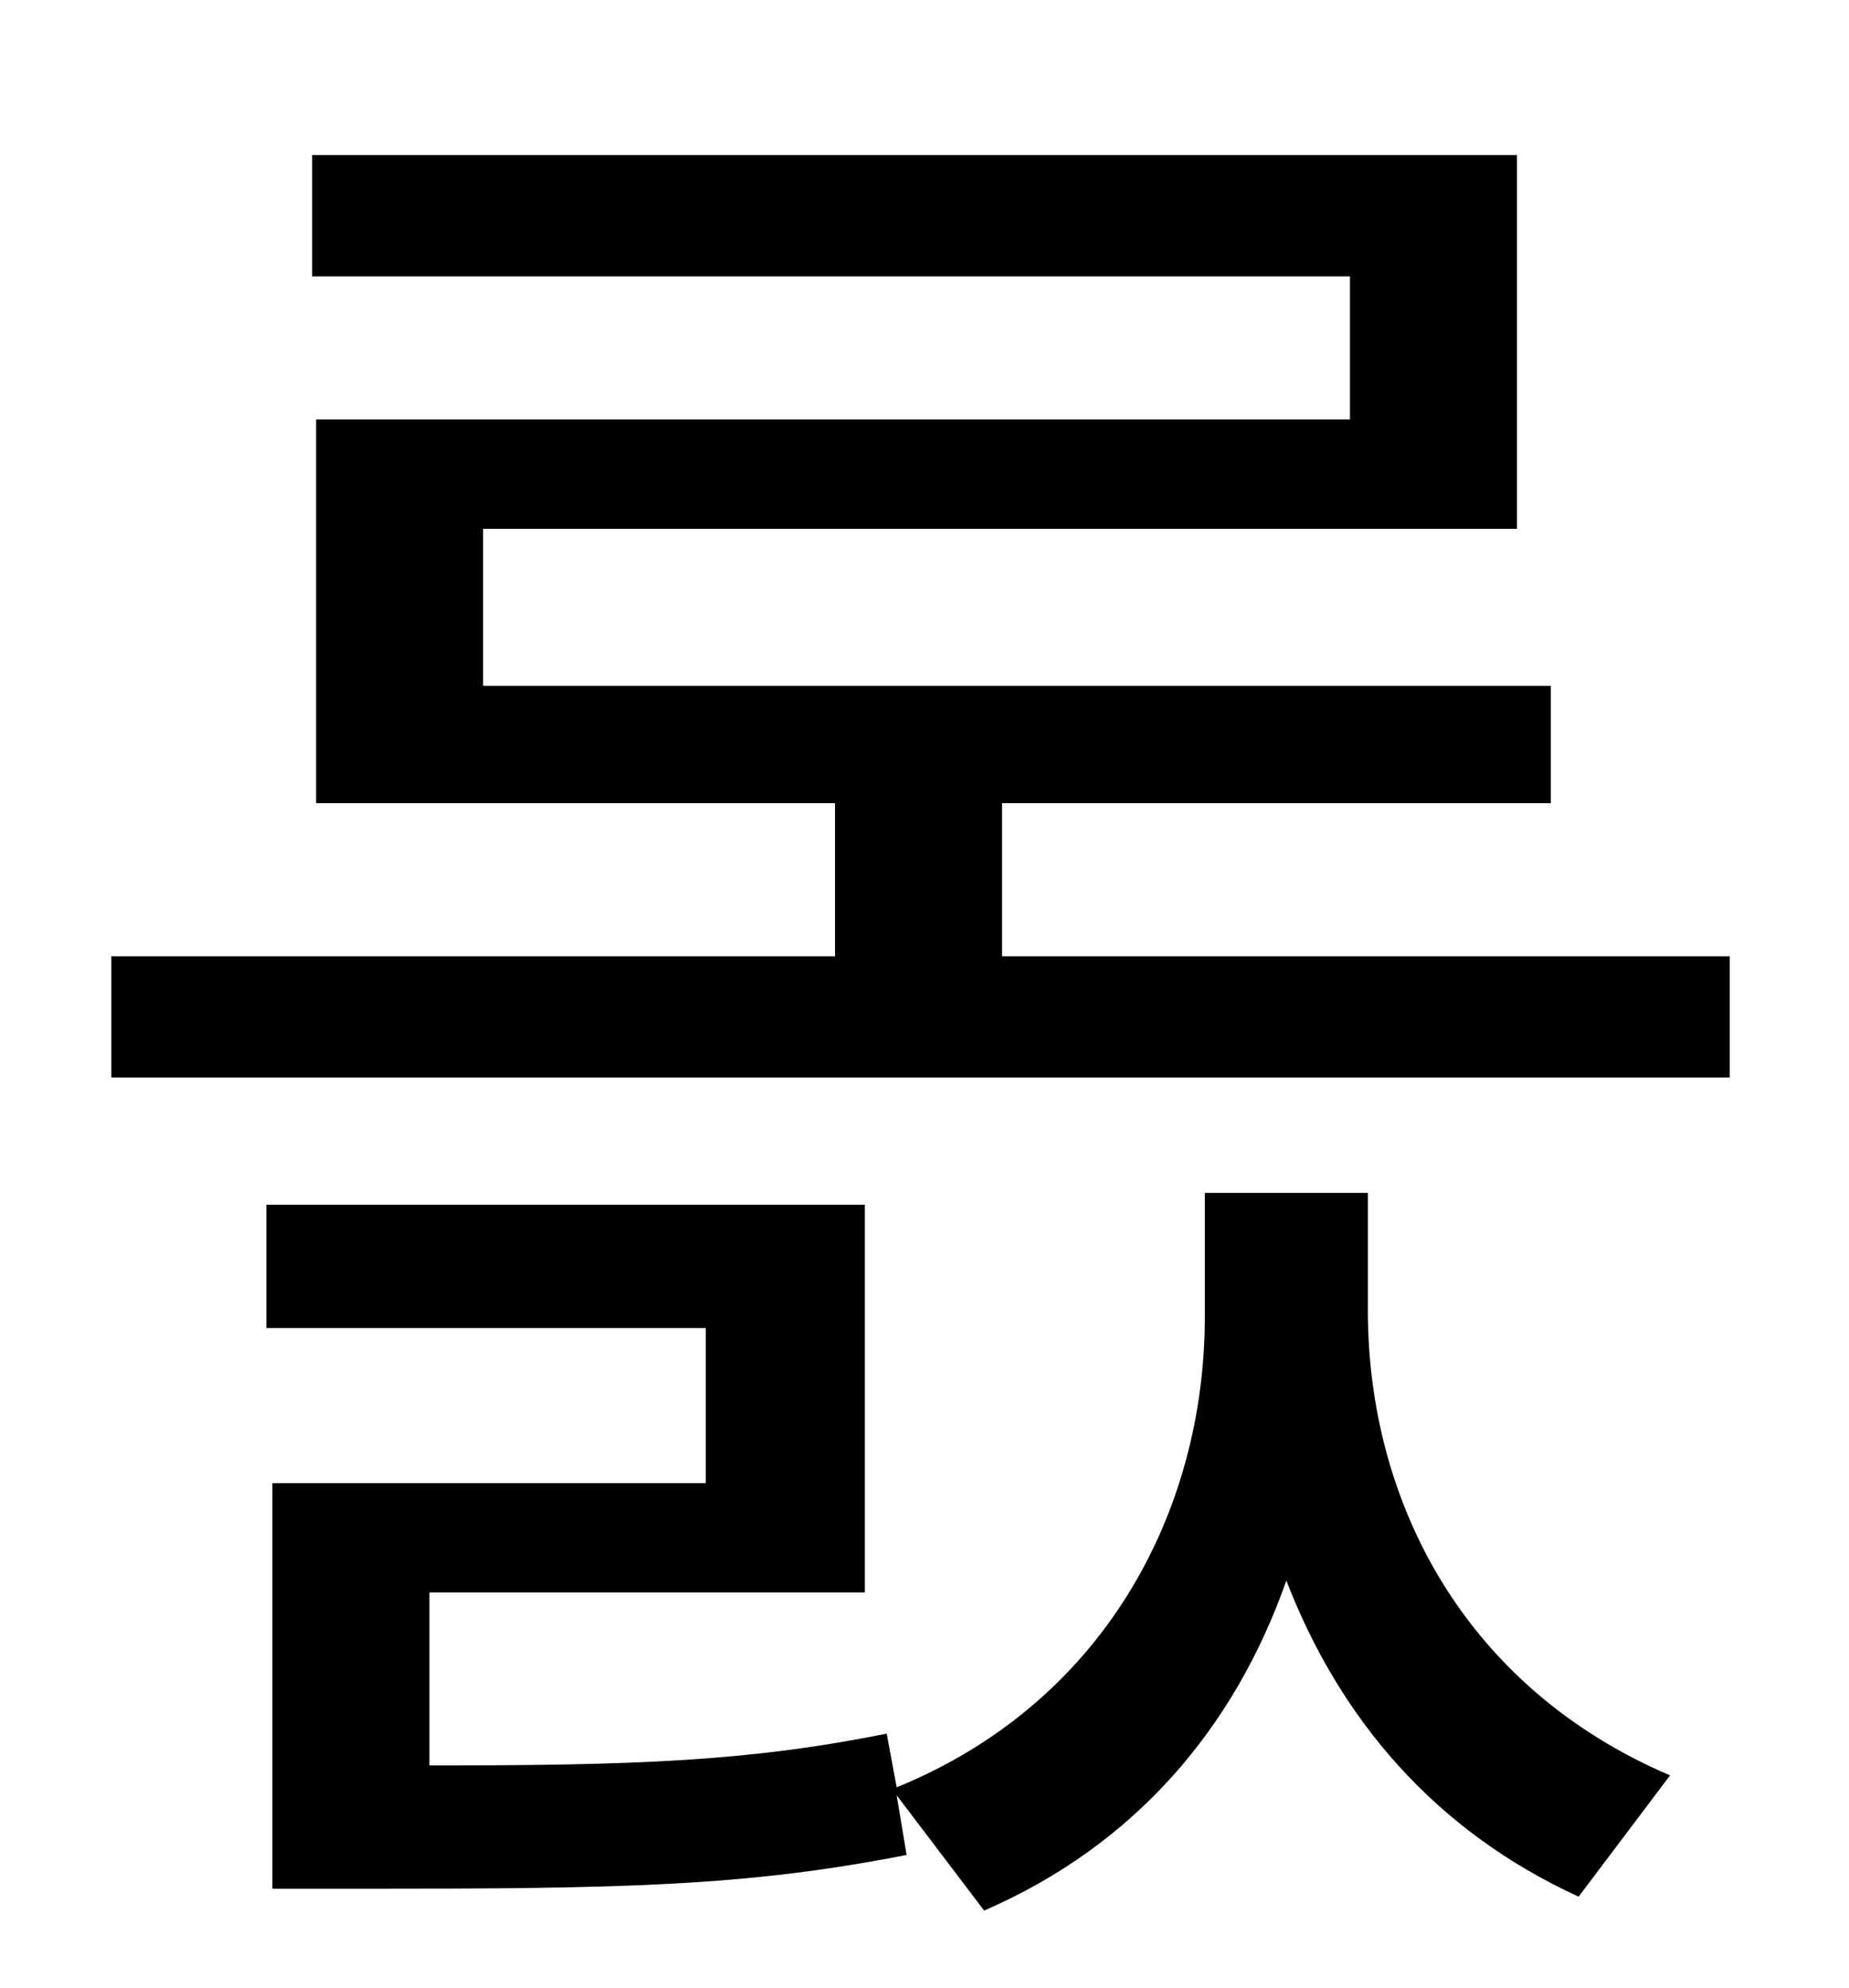 <?xml version="1.0" standalone="no"?>
<!DOCTYPE svg PUBLIC "-//W3C//DTD SVG 1.1//EN" "http://www.w3.org/Graphics/SVG/1.1/DTD/svg11.dtd" >
<svg xmlns="http://www.w3.org/2000/svg" xmlns:xlink="http://www.w3.org/1999/xlink" version="1.1" viewBox="-10 0 930 1000">
   <path fill="currentColor"
d="M678 600v59c0 97 49 190 152 234l-46 61c-72 -33 -120 -89 -147 -159c-26 74 -76 133 -152 166l-44 -58l5 30c-81 16 -145 17 -272 17h-47v-204h218v-78h-221v-62h301v195h-219v87c104 0 160 -2 230 -16l5 27c103 -42 155 -137 155 -237v-62h82zM494 481h366v61h-814v-61
h364v-77h-261v-193h520v-72h-522v-61h606v188h-520v79h537v59h-276v77z" />
</svg>

